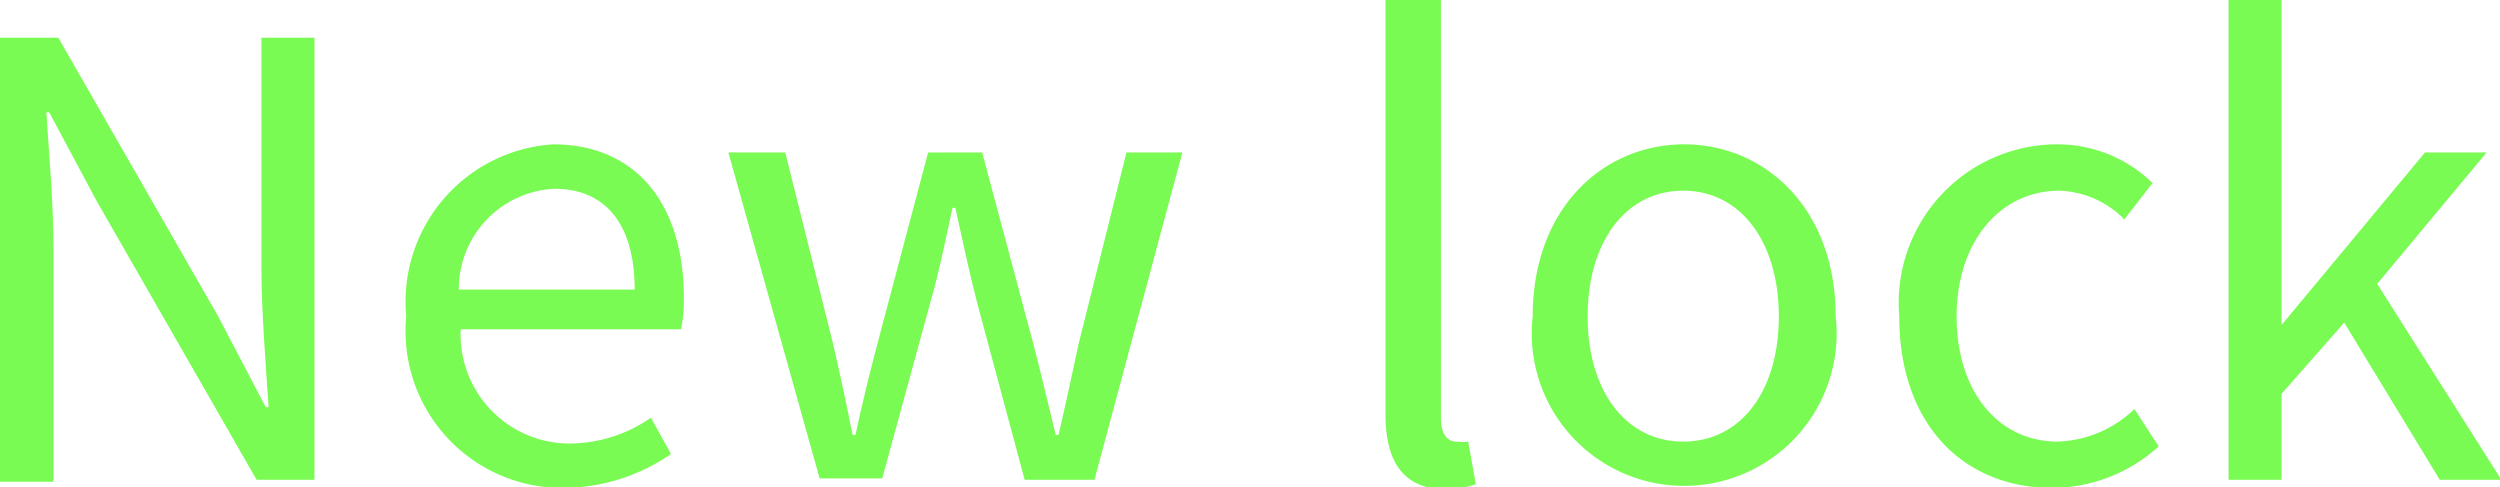 <svg xmlns="http://www.w3.org/2000/svg" viewBox="0 0 52.31 10.2"><defs><style>.cls-1{fill:#79fb53;}</style></defs><g id="Layer_2" data-name="Layer 2"><g id="Layer_1-2" data-name="Layer 1"><path class="cls-1" d="M1.26,2.44H2.48L5.82,8.26l1,1.91h.06c-.06-.93-.15-2-.15-2.94V2.44H7.84v9.25H6.63L3.29,5.87,2.29,4H2.23c.06.94.15,1.92.15,2.89v4.84H1.26Z" transform="translate(-1.26 -1.65)"/><path class="cls-1" d="M9.76,8.27a3.3,3.3,0,0,1,3.07-3.6c1.75,0,2.74,1.26,2.74,3.22a3.06,3.06,0,0,1-.06.65H10.9a2.28,2.28,0,0,0,2.28,2.39,3,3,0,0,0,1.7-.54l.42.76a4,4,0,0,1-2.26.71A3.28,3.28,0,0,1,9.76,8.27Zm4.78-.56c0-1.37-.61-2.11-1.68-2.11a2.1,2.1,0,0,0-2,2.11Z" transform="translate(-1.26 -1.65)"/><path class="cls-1" d="M16.5,4.84h1.19l1,4c.15.65.28,1.26.41,1.91h.06c.14-.65.29-1.27.46-1.91l1.06-4h1.13l1.07,4c.17.65.31,1.26.47,1.91h.06c.15-.65.28-1.26.42-1.91l1-4H26l-1.84,6.85H22.7L21.71,8c-.17-.65-.3-1.28-.46-2h-.06c-.15.69-.28,1.34-.47,2l-1,3.66H18.41Z" transform="translate(-1.26 -1.65)"/><path class="cls-1" d="M30.25,10.31V1.65h1.16V10.4c0,.35.15.49.32.49a.91.91,0,0,0,.25,0l.16.89a1.81,1.81,0,0,1-.67.11C30.61,11.86,30.25,11.3,30.25,10.31Z" transform="translate(-1.26 -1.65)"/><path class="cls-1" d="M33.33,8.27c0-2.28,1.49-3.6,3.17-3.6S39.67,6,39.67,8.27a3.19,3.19,0,1,1-6.34,0Zm5.15,0c0-1.56-.8-2.63-2-2.63s-2,1.07-2,2.63.8,2.62,2,2.62S38.48,9.84,38.48,8.27Z" transform="translate(-1.26 -1.65)"/><path class="cls-1" d="M41,8.27a3.32,3.32,0,0,1,3.3-3.6,2.85,2.85,0,0,1,2,.81l-.59.76a2,2,0,0,0-1.36-.6c-1.24,0-2.15,1.07-2.15,2.63s.86,2.62,2.12,2.62a2.43,2.43,0,0,0,1.6-.68l.51.78a3.35,3.35,0,0,1-2.22.87C42.35,11.86,41,10.54,41,8.27Z" transform="translate(-1.26 -1.65)"/><path class="cls-1" d="M47.89,1.65H49v6.8h0L52,4.84h1.29L51,7.59l2.6,4.1H52.31l-2-3.29L49,9.89v1.8H47.89Z" transform="translate(-1.26 -1.65)"/></g></g></svg>